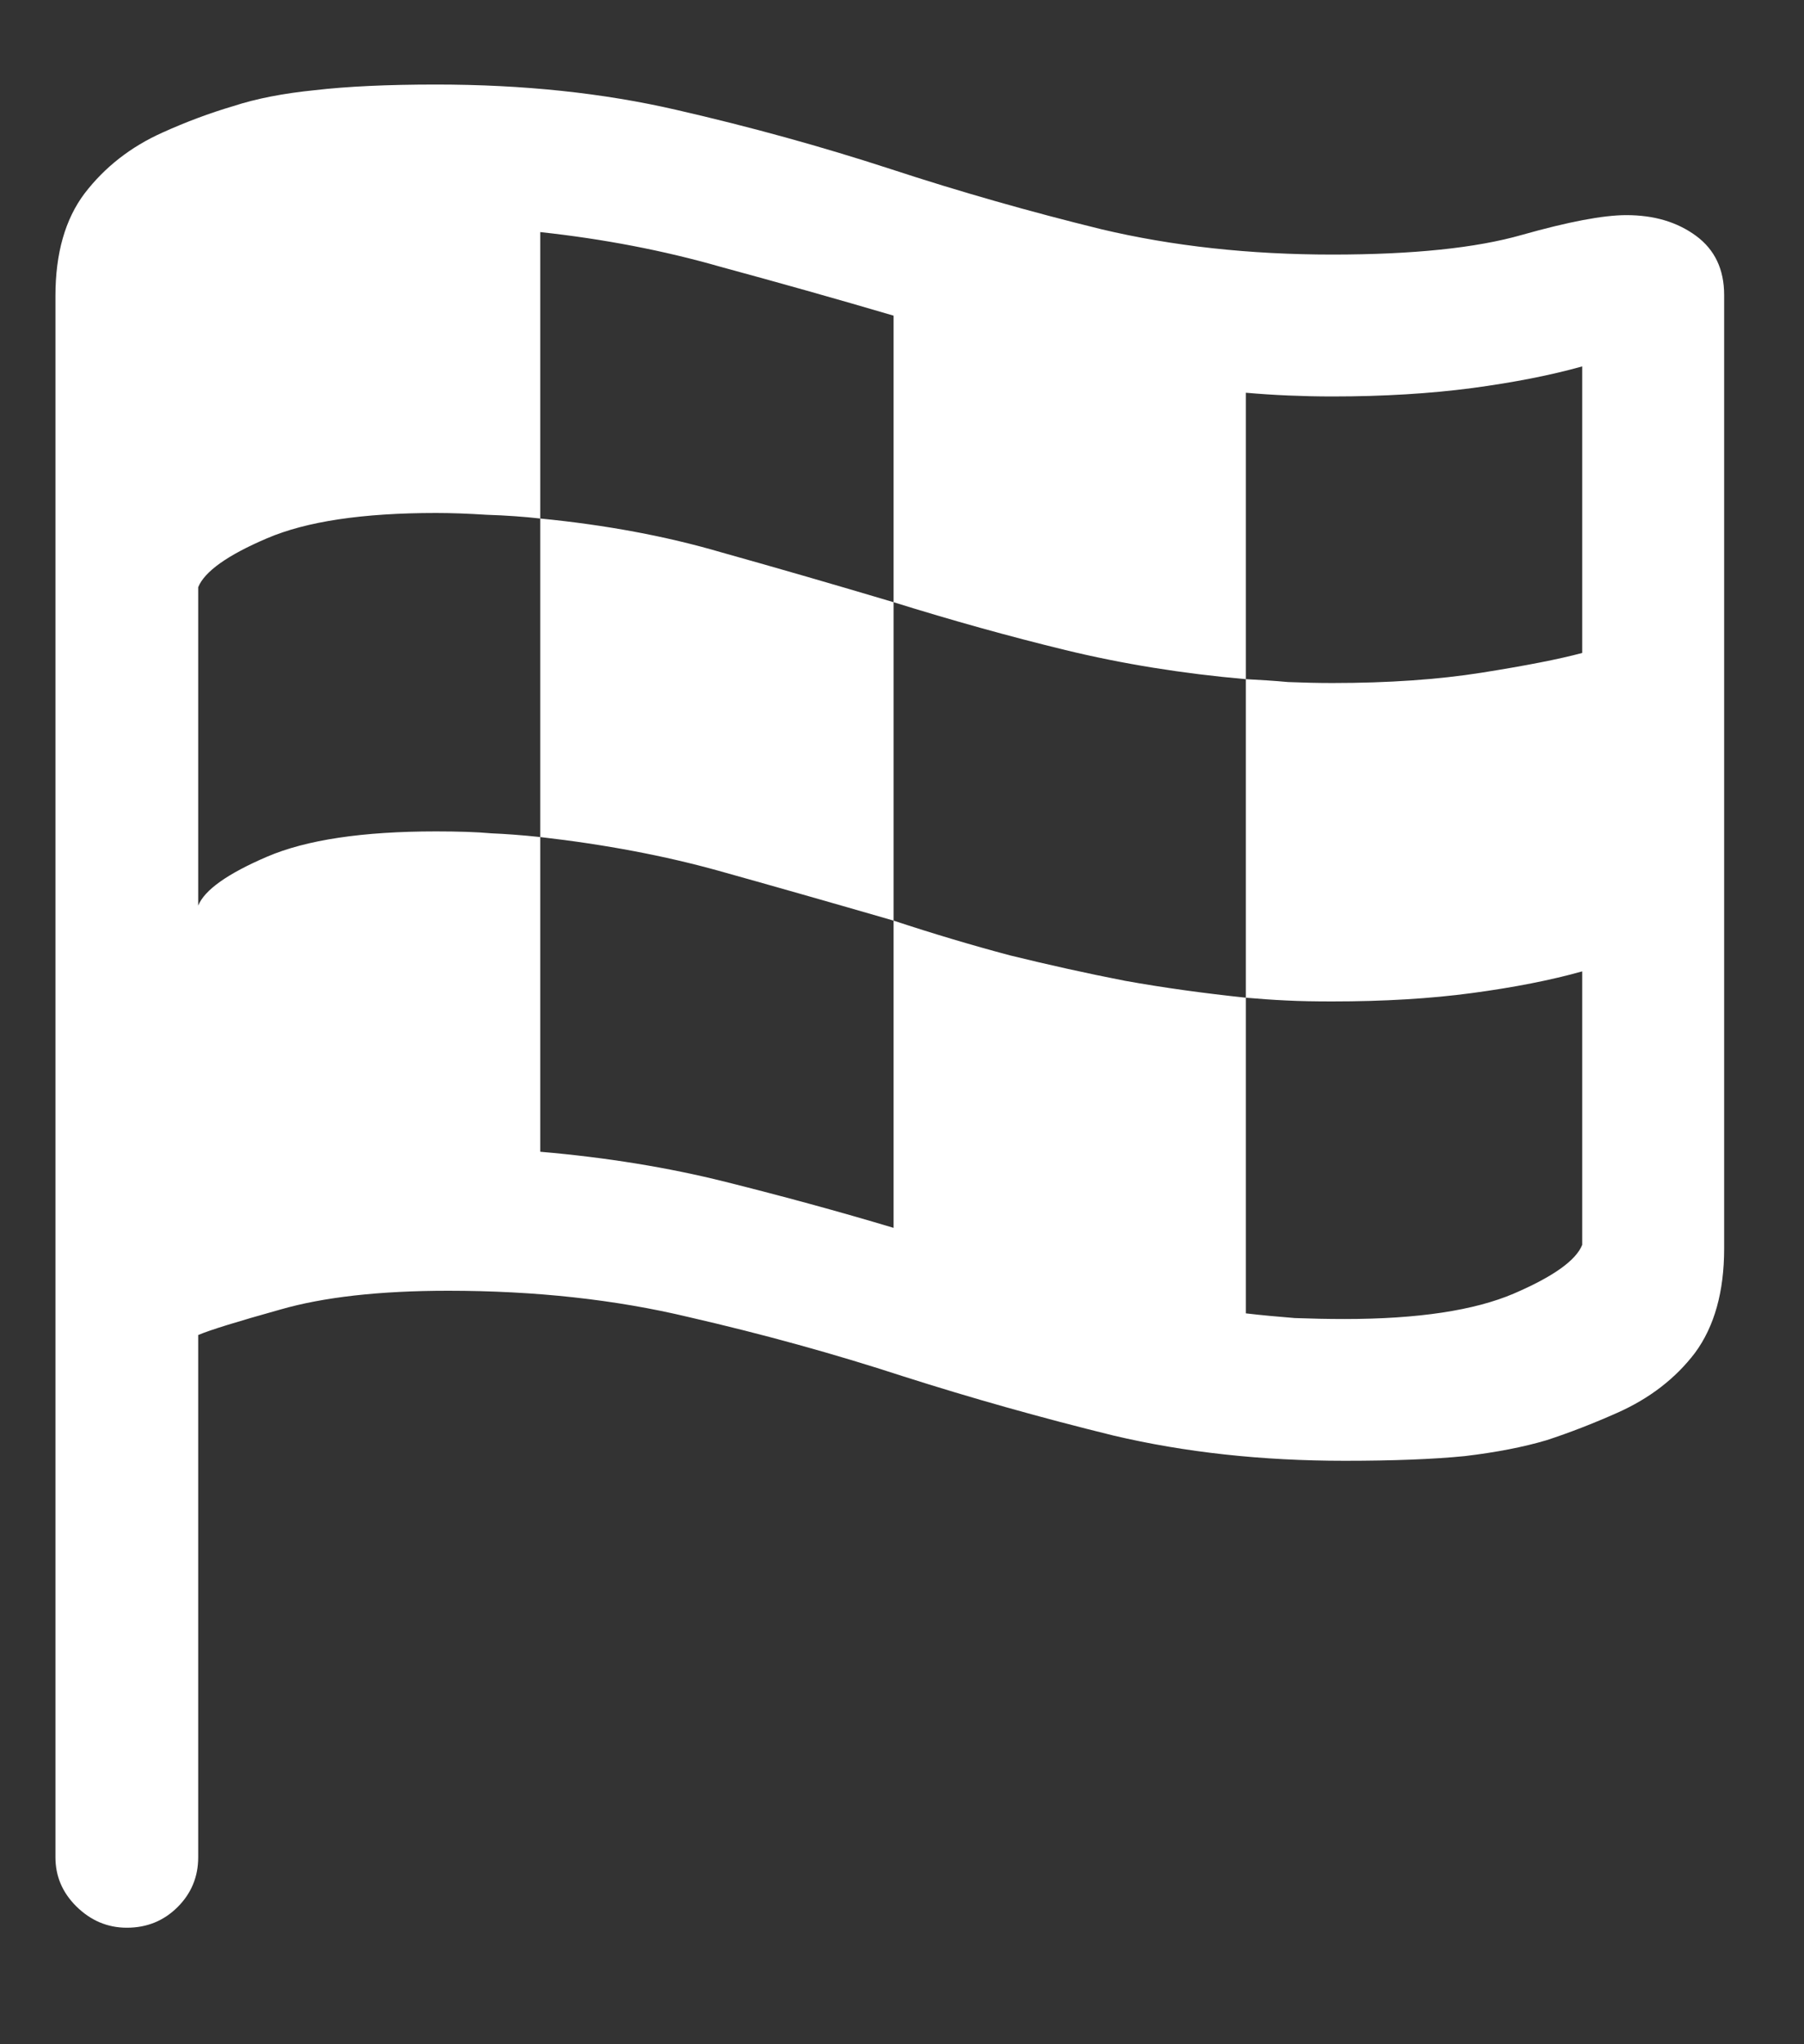<svg width="15" height="17" viewBox="0 0 15 17" fill="none" xmlns="http://www.w3.org/2000/svg">
<rect x="0" y="0" width="15" height="17" fill="#333333" stroke="none"/>
<path d="M1.055 16.031C1.221 16.031 1.362 15.974 1.477 15.859C1.591 15.745 1.648 15.607 1.648 15.445V11.102C1.747 11.06 1.974 10.99 2.328 10.891C2.688 10.787 3.154 10.734 3.727 10.734C4.451 10.734 5.117 10.807 5.727 10.953C6.341 11.094 6.935 11.258 7.508 11.445C8.081 11.628 8.664 11.792 9.258 11.938C9.852 12.078 10.492 12.148 11.18 12.148C11.586 12.148 11.919 12.135 12.18 12.109C12.44 12.078 12.667 12.034 12.859 11.977C13.052 11.914 13.247 11.838 13.445 11.75C13.716 11.63 13.932 11.463 14.094 11.25C14.255 11.031 14.336 10.742 14.336 10.383V2.453C14.336 2.24 14.258 2.076 14.102 1.961C13.945 1.846 13.753 1.789 13.523 1.789C13.331 1.789 13.042 1.844 12.656 1.953C12.276 2.062 11.75 2.117 11.078 2.117C10.391 2.117 9.75 2.047 9.156 1.906C8.562 1.76 7.979 1.594 7.406 1.406C6.833 1.219 6.24 1.055 5.625 0.914C5.016 0.773 4.349 0.703 3.625 0.703C3.219 0.703 2.883 0.719 2.617 0.75C2.357 0.776 2.13 0.82 1.938 0.883C1.745 0.94 1.549 1.013 1.352 1.102C1.086 1.221 0.87 1.391 0.703 1.609C0.542 1.823 0.461 2.107 0.461 2.461V15.445C0.461 15.602 0.518 15.737 0.633 15.852C0.753 15.971 0.893 16.031 1.055 16.031ZM1.648 7.531V4.883C1.701 4.753 1.891 4.617 2.219 4.477C2.547 4.336 3.016 4.266 3.625 4.266C3.75 4.266 3.891 4.271 4.047 4.281C4.208 4.286 4.357 4.297 4.492 4.312V1.93C5.018 1.987 5.518 2.083 5.992 2.219C6.471 2.349 6.951 2.484 7.43 2.625V5.008C7.914 5.159 8.391 5.292 8.859 5.406C9.333 5.521 9.833 5.602 10.359 5.648V3.266C10.474 3.276 10.591 3.284 10.711 3.289C10.831 3.294 10.953 3.297 11.078 3.297C11.505 3.297 11.893 3.273 12.242 3.227C12.591 3.18 12.896 3.12 13.156 3.047V5.43C12.963 5.482 12.685 5.536 12.32 5.594C11.961 5.651 11.547 5.68 11.078 5.68C10.958 5.68 10.836 5.677 10.711 5.672C10.591 5.661 10.474 5.654 10.359 5.648V8.297C10.474 8.307 10.586 8.315 10.695 8.32C10.81 8.326 10.938 8.328 11.078 8.328C11.505 8.328 11.893 8.305 12.242 8.258C12.591 8.211 12.896 8.151 13.156 8.078V10.352C13.104 10.482 12.914 10.617 12.586 10.758C12.258 10.898 11.789 10.969 11.18 10.969C11.039 10.969 10.901 10.966 10.766 10.961C10.63 10.95 10.495 10.938 10.359 10.922V8.297C10.01 8.26 9.674 8.214 9.352 8.156C9.034 8.094 8.716 8.023 8.398 7.945C8.086 7.862 7.763 7.766 7.43 7.656V10.211C6.977 10.075 6.51 9.948 6.031 9.828C5.552 9.708 5.039 9.625 4.492 9.578V6.961C4.341 6.945 4.206 6.935 4.086 6.93C3.966 6.919 3.812 6.914 3.625 6.914C3.016 6.914 2.547 6.984 2.219 7.125C1.891 7.266 1.701 7.401 1.648 7.531ZM4.492 6.961C5.034 7.023 5.529 7.117 5.977 7.242C6.424 7.367 6.909 7.505 7.43 7.656V5.008C6.94 4.862 6.464 4.724 6 4.594C5.536 4.458 5.034 4.365 4.492 4.312V6.961Z" fill="white"/>
</svg>
